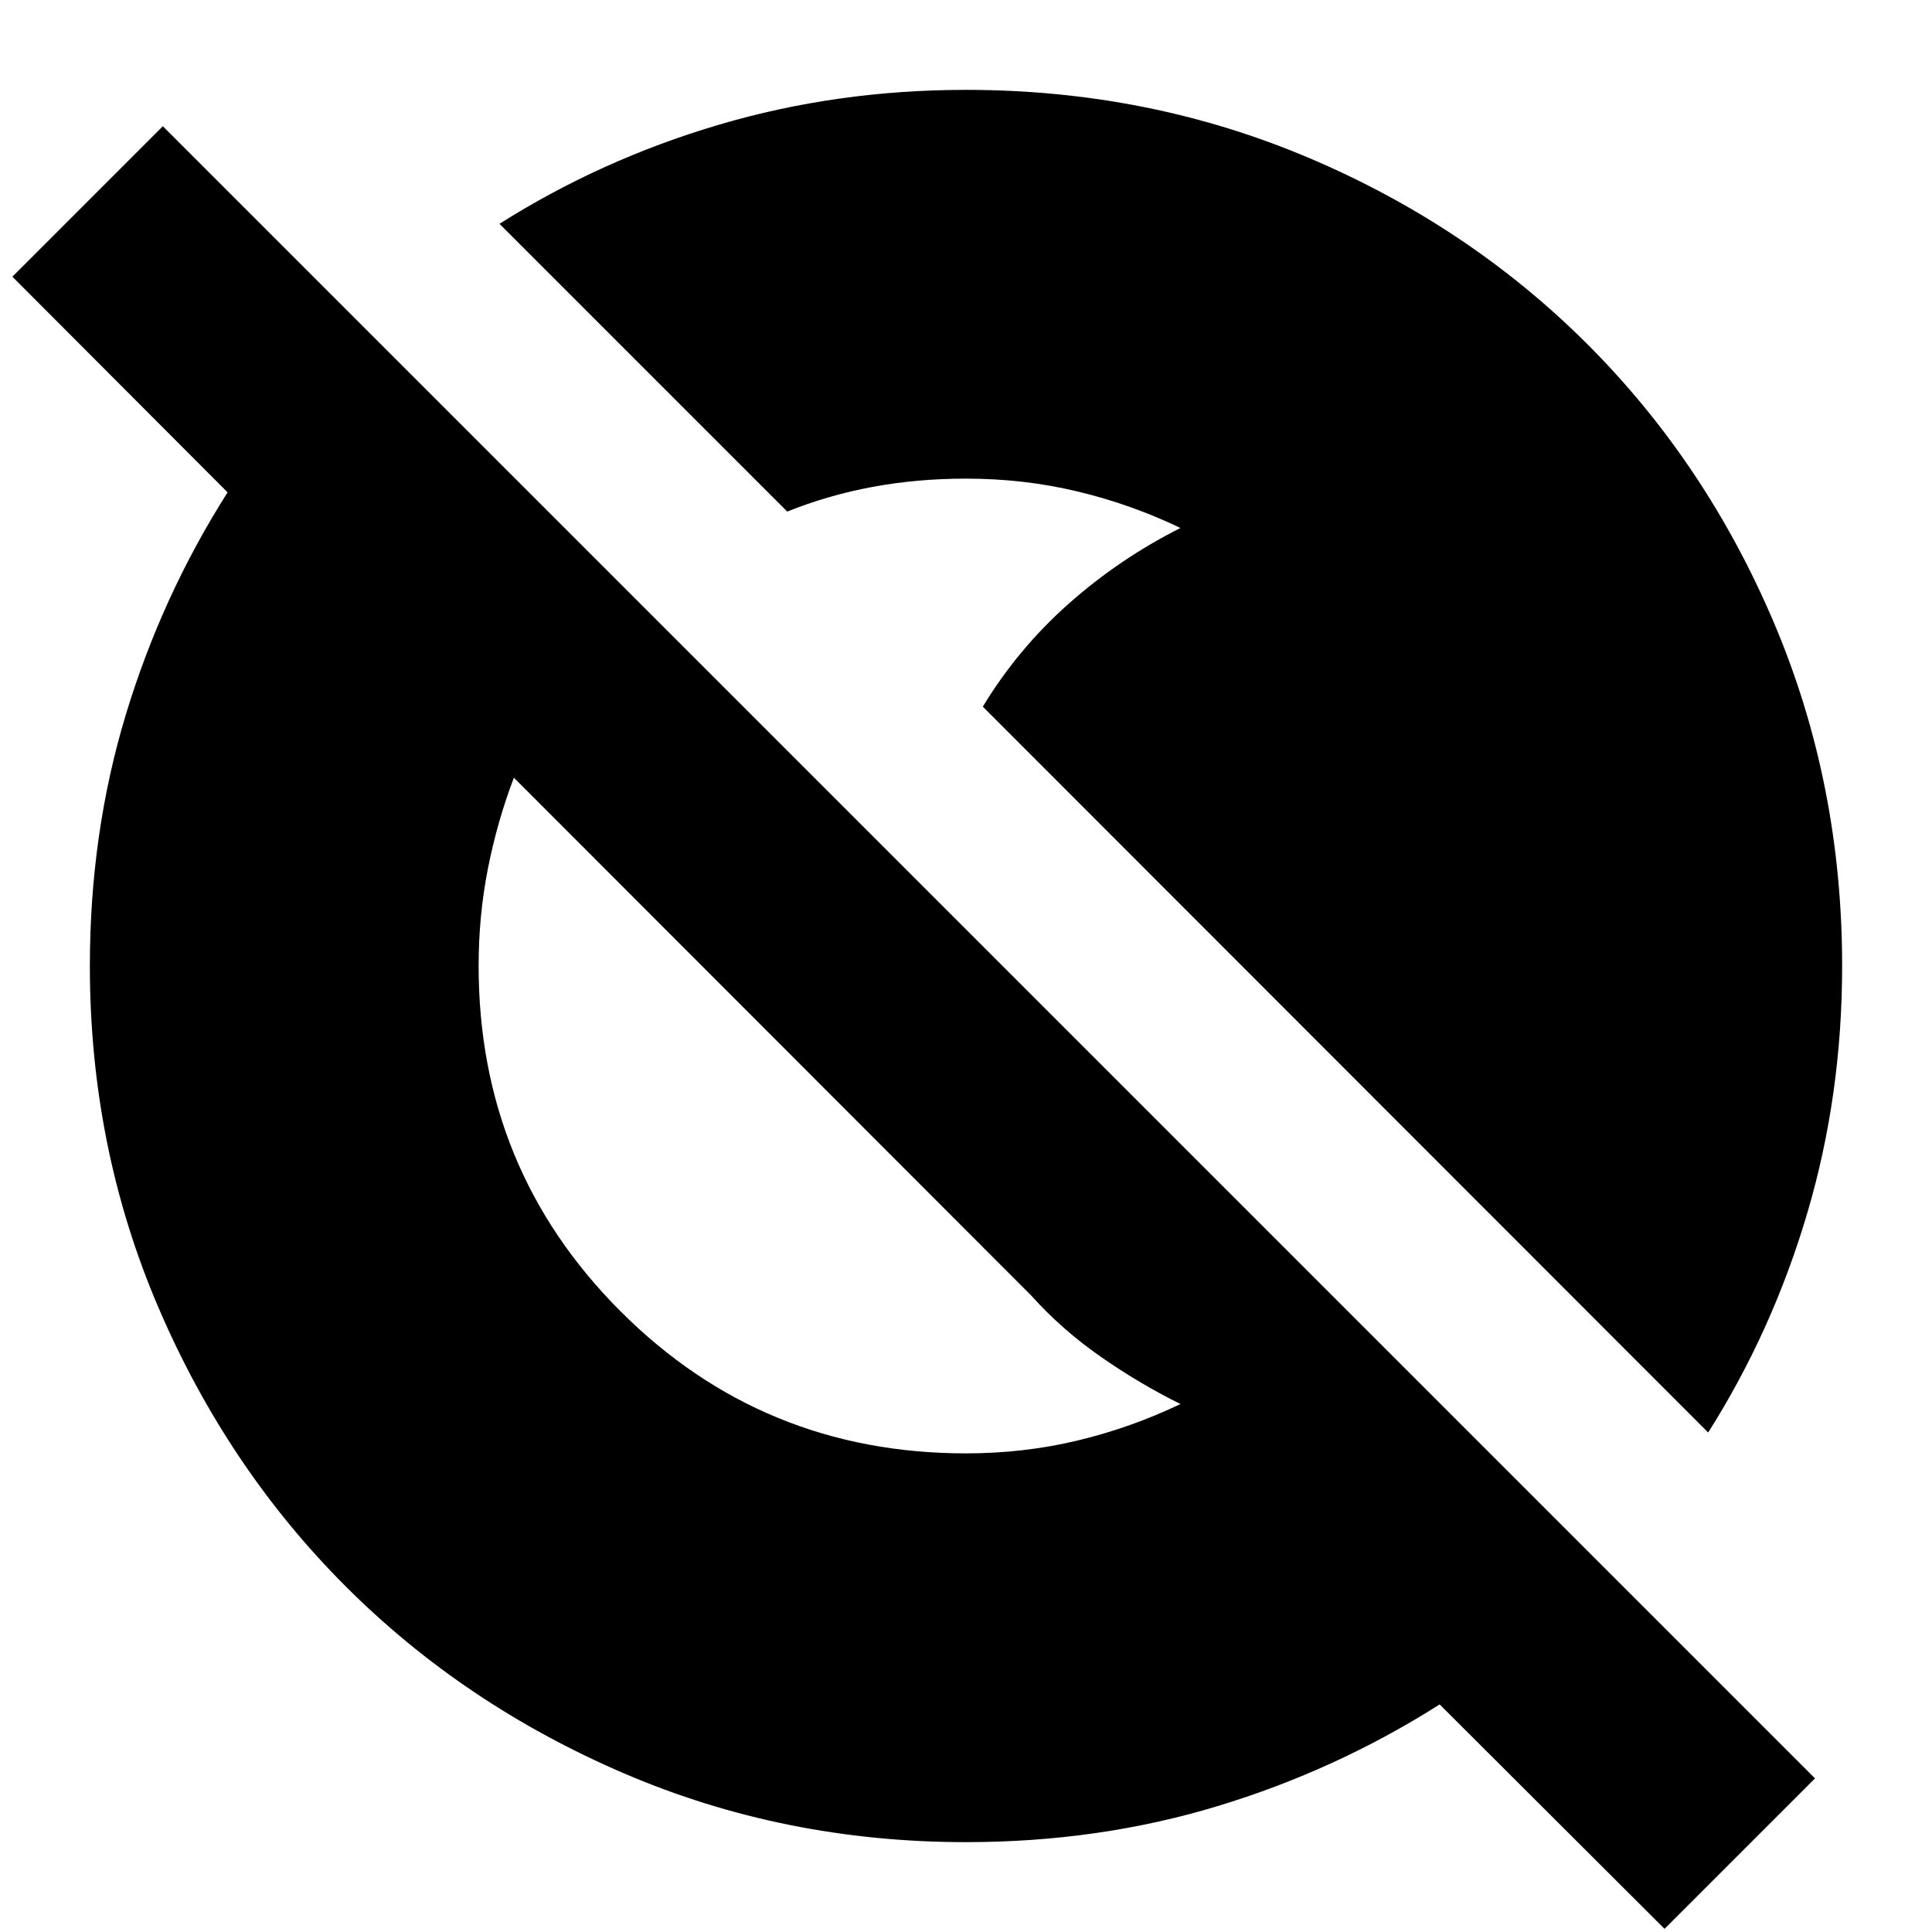 <svg xmlns="http://www.w3.org/2000/svg" height="24" viewBox="0 96 960 960" width="24"><path d="M827.109 1054.43 715.348 942.913q-51.478 32.717-110.482 50.576-59.004 17.861-124.841 17.861-90.382 0-169.937-34.162-79.554-34.159-138.335-92.941-58.782-58.781-92.941-138.335-34.16-79.555-34.16-169.937 0-65.837 17.859-124.841 17.858-59.004 50.576-110.482L6.152 233.478l74.761-74.761L901.87 979.674l-74.761 74.756ZM480 818.174q28.781 0 55.412-6.381 26.631-6.38 51.153-18.141-20.239-10-39.619-23.5-19.381-13.5-34.62-30.5L255.348 482.435q-8.276 21.739-12.899 45.13-4.623 23.392-4.623 48.435 0 101.065 70.554 171.62 70.555 70.554 171.62 70.554Zm368.783-10.37L488.348 447.13q17.522-28.847 42.706-51.173 25.185-22.327 55.511-37.609-24.522-11.761-51.153-18.141-26.631-6.381-55.412-6.381-24.304 0-46.459 4.12-22.155 4.119-42.367 12.25L248.196 207.217q50.514-31.974 109.116-49.27Q415.914 140.652 480 140.652q90.604 0 170.255 33.759 79.652 33.759 138.613 92.721 58.962 58.961 92.721 138.613Q915.348 485.396 915.348 576q0 64.086-17.295 122.688-17.296 58.602-49.27 109.116Z"/></svg>